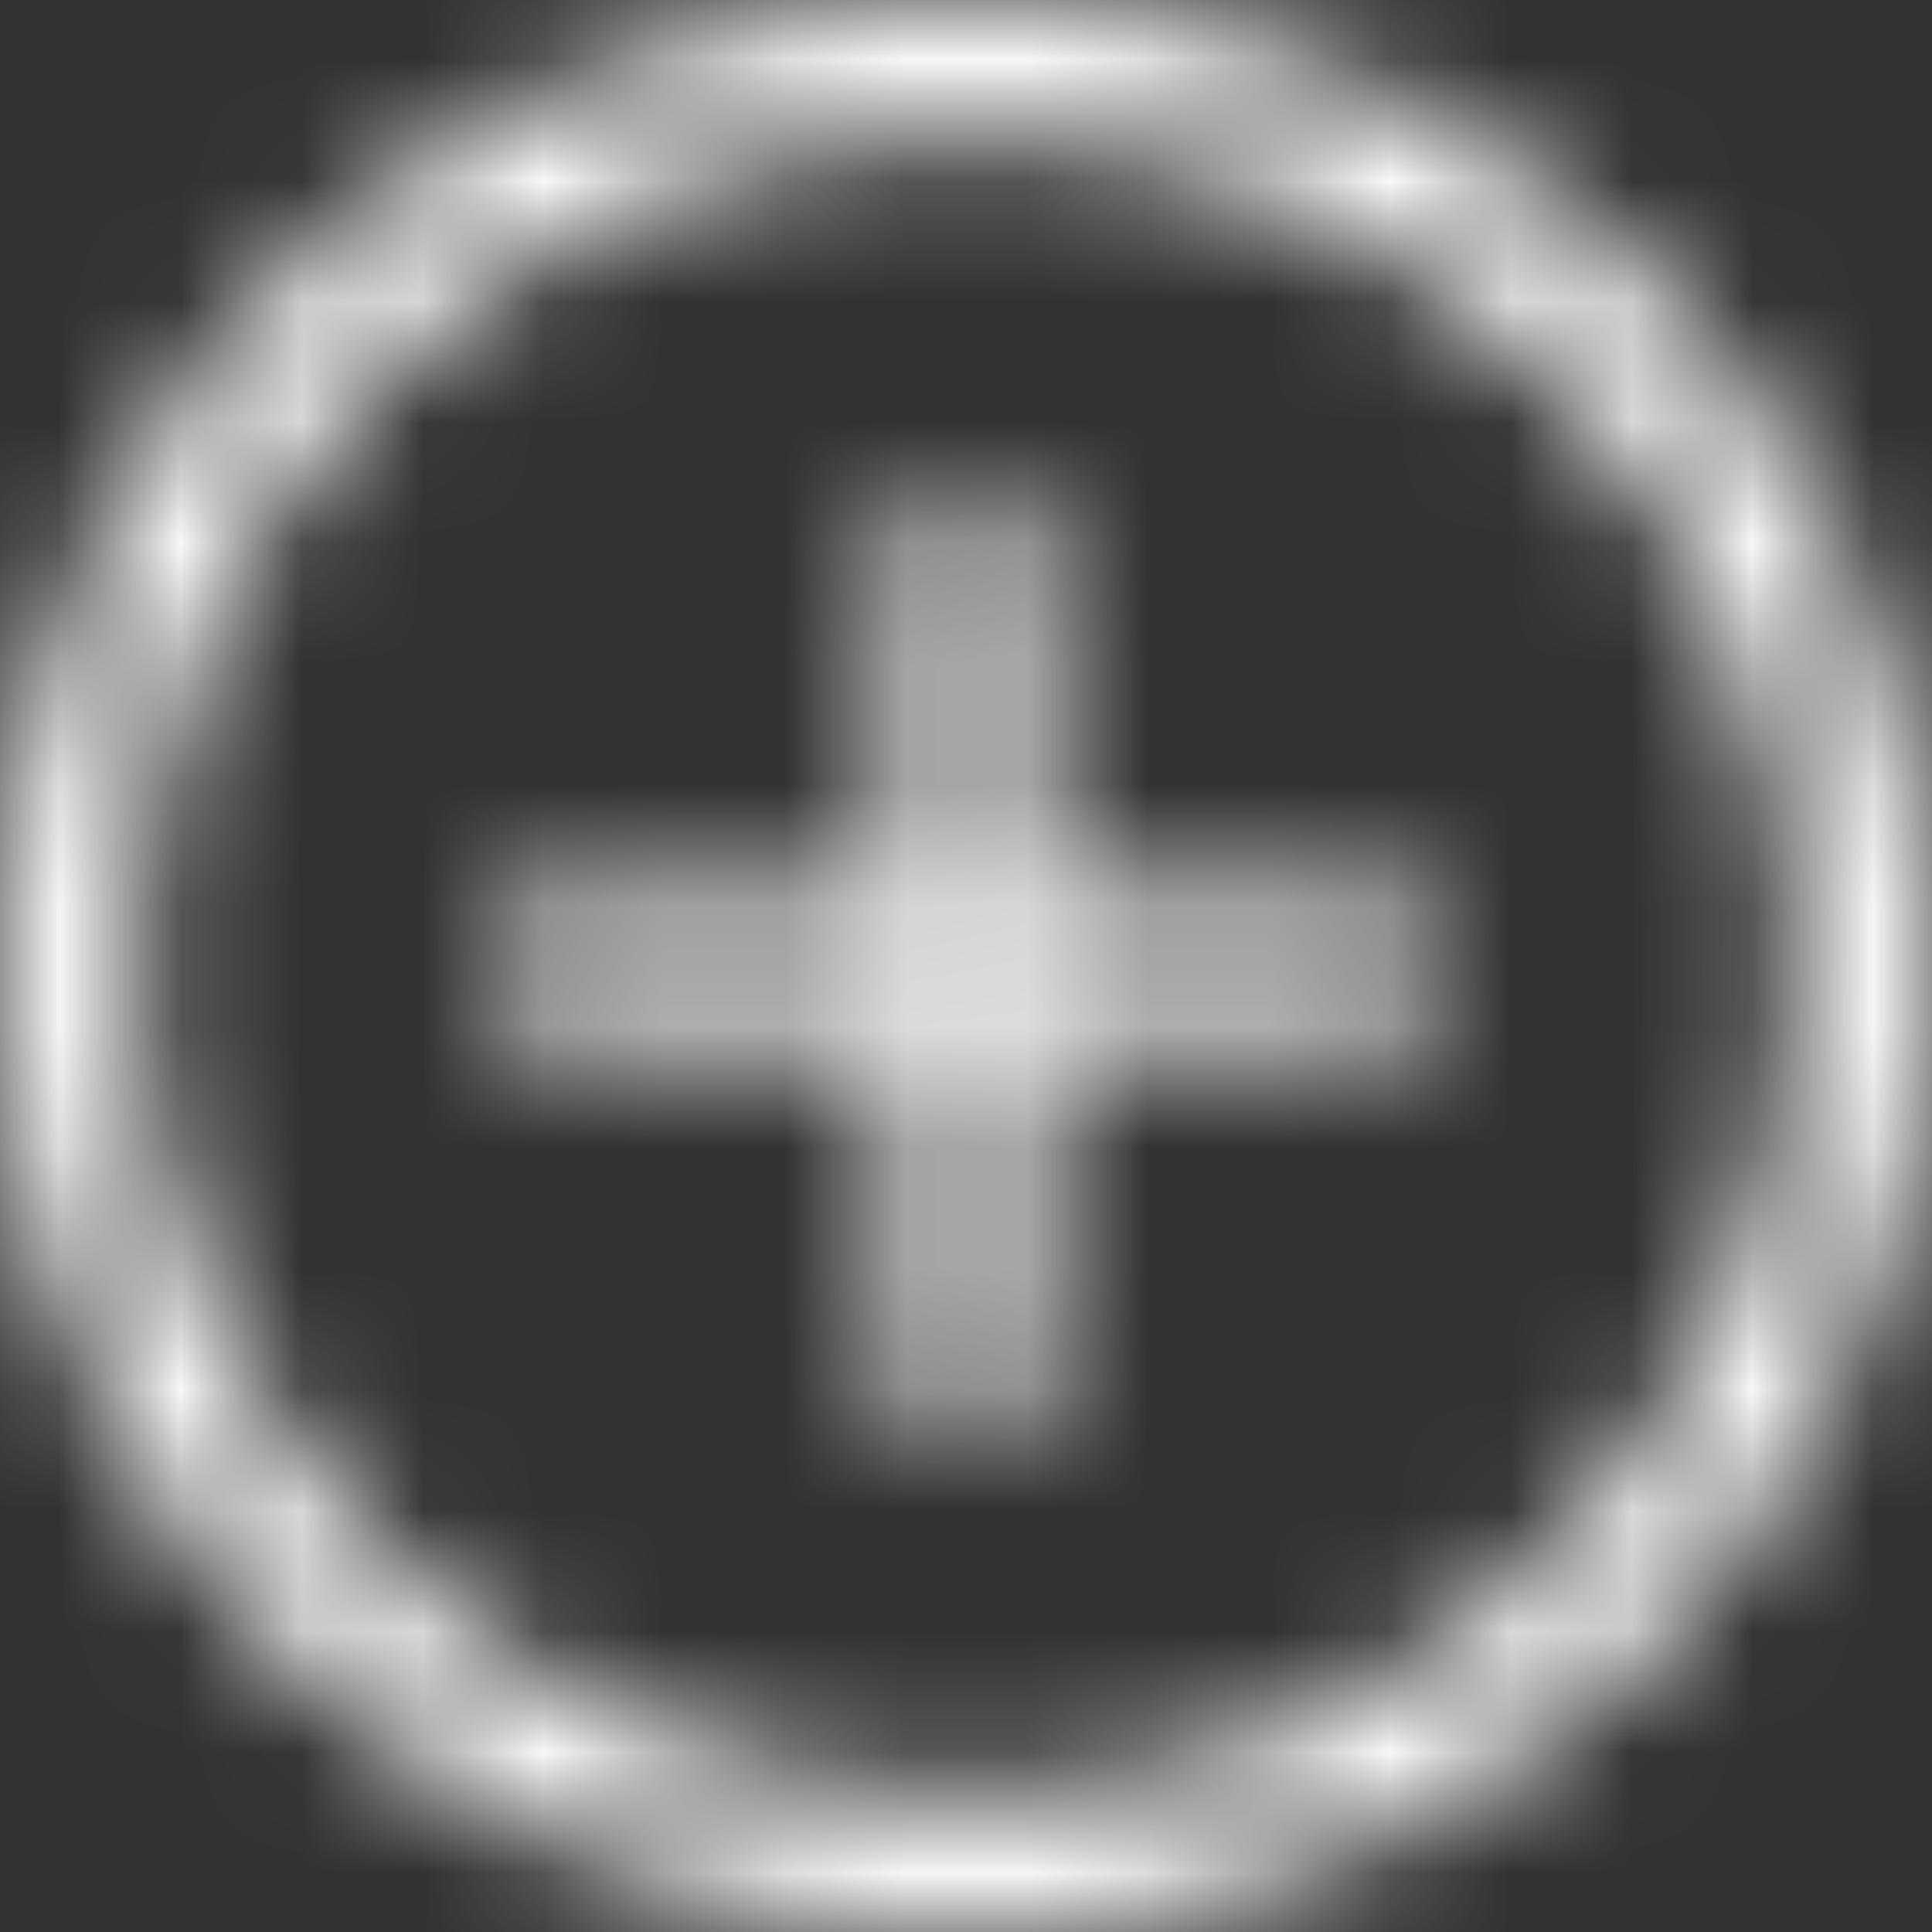 <svg xmlns="http://www.w3.org/2000/svg" xmlns:xlink="http://www.w3.org/1999/xlink" width="16" height="16" viewBox="0 0 16 16">
    <rect x="0" y="0" width="16" height="16" fill="#333333" stroke="none"/>
    <defs>
        <path id="prefix__a" d="M8 0C3.581 0 0 3.581 0 8c0 4.419 3.581 8 8 8 4.419 0 8-3.581 8-8 0-4.419-3.581-8-8-8zm4.86 12.86c-.63.632-1.366 1.13-2.185 1.474-.847.36-1.747.541-2.675.541-.928 0-1.828-.181-2.675-.54-.819-.346-1.553-.841-2.186-1.473-.631-.63-1.128-1.367-1.473-2.185-.36-.849-.541-1.749-.541-2.677 0-.928.181-1.828.54-2.675.346-.819.841-1.553 1.473-2.186.63-.631 1.367-1.128 2.185-1.473.849-.36 1.749-.541 2.677-.541.928 0 1.828.181 2.675.54.819.346 1.553.841 2.186 1.473.631.63 1.128 1.367 1.473 2.185.36.849.541 1.749.541 2.677 0 .928-.181 1.828-.54 2.675-.346.819-.841 1.555-1.474 2.186zm-1.422-5.415H8.57V4.578c0-.31-.251-.562-.562-.562-.311 0-.563.251-.563.562v2.867H4.562c-.31 0-.562.252-.562.563 0 .31.252.562.563.562h2.882v2.852c0 .31.252.562.563.562.31 0 .562-.251.562-.562V8.57h2.867c.311 0 .563-.251.563-.562 0-.311-.252-.563-.563-.563z"/>
    </defs>
    <g fill="none" fill-rule="evenodd">
        <mask id="prefix__b" fill="#fff">
            <use xlink:href="#prefix__a"/>
        </mask>
        <g fill="#FFF" mask="url(#prefix__b)">
            <path d="M0 0H16V16H0z"/>
        </g>
    </g>
</svg>
